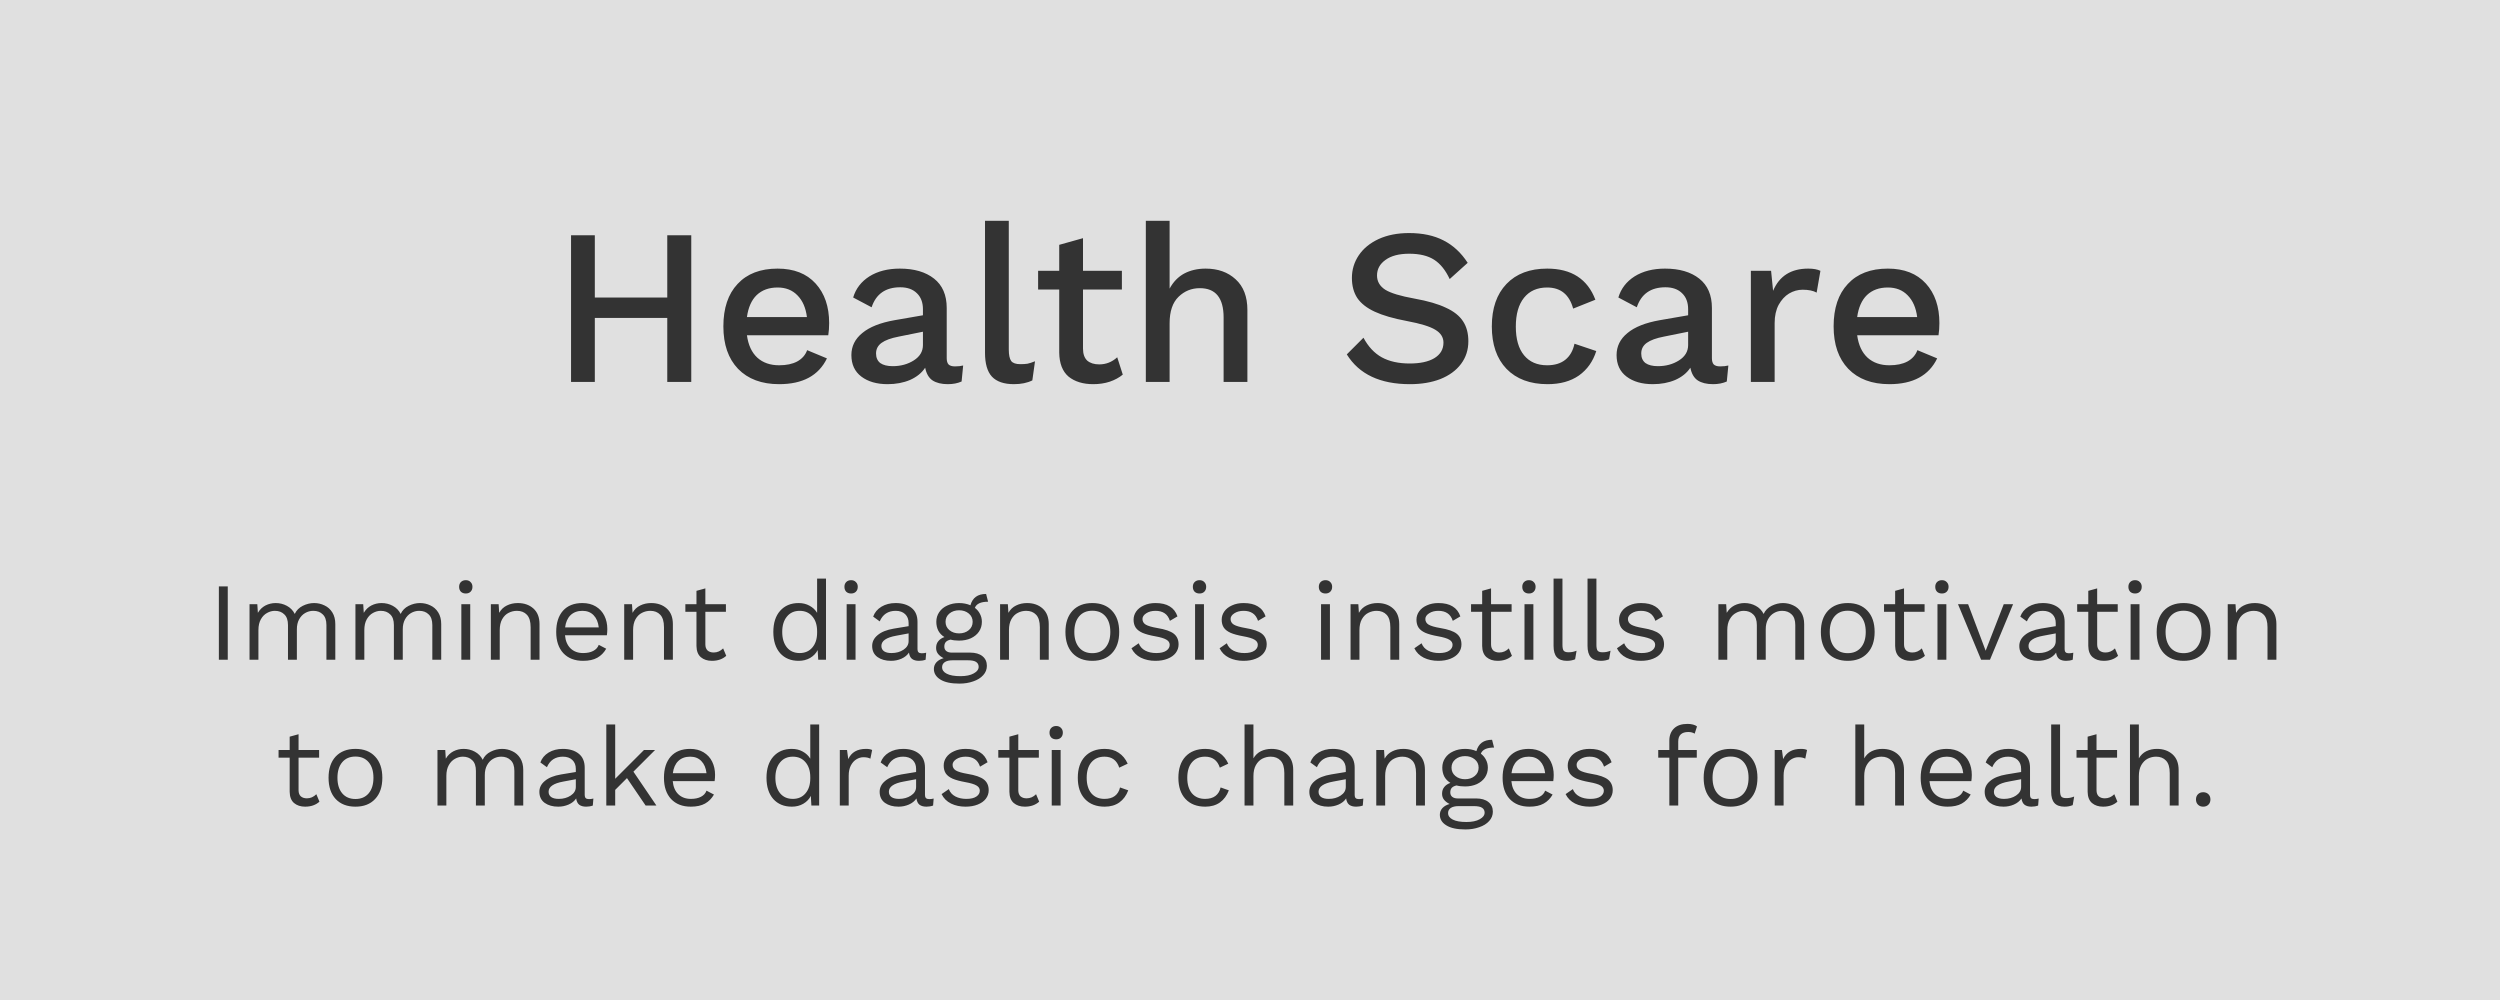 <svg width="360" height="144" viewBox="0 0 360 144" fill="none" xmlns="http://www.w3.org/2000/svg">
<path d="M0 0H360V72V144H0V72V0Z" fill="#E0E0E0"/>
<path d="M32.797 95H31.517V84.44H32.797V95ZM45.229 86.84C45.763 86.84 46.259 86.952 46.717 87.176C47.187 87.389 47.565 87.725 47.853 88.184C48.141 88.643 48.285 89.208 48.285 89.88V95H47.005V90.008C47.005 89.315 46.829 88.803 46.477 88.472C46.136 88.131 45.683 87.96 45.117 87.96C44.691 87.96 44.296 88.067 43.933 88.28C43.581 88.483 43.293 88.787 43.069 89.192C42.856 89.587 42.749 90.061 42.749 90.616V95H41.469V90.008C41.469 89.315 41.293 88.803 40.941 88.472C40.6 88.131 40.147 87.96 39.581 87.96C39.197 87.96 38.824 88.061 38.461 88.264C38.099 88.456 37.8 88.76 37.565 89.176C37.331 89.592 37.213 90.109 37.213 90.728V95H35.933V87H37.053L37.133 88.248C37.411 87.779 37.773 87.427 38.221 87.192C38.68 86.957 39.171 86.84 39.693 86.84C40.28 86.84 40.819 86.973 41.309 87.24C41.811 87.507 42.189 87.896 42.445 88.408C42.68 87.896 43.064 87.507 43.597 87.24C44.131 86.973 44.675 86.84 45.229 86.84ZM60.479 86.84C61.013 86.84 61.509 86.952 61.967 87.176C62.437 87.389 62.815 87.725 63.103 88.184C63.391 88.643 63.535 89.208 63.535 89.88V95H62.255V90.008C62.255 89.315 62.079 88.803 61.727 88.472C61.386 88.131 60.933 87.96 60.367 87.96C59.941 87.96 59.546 88.067 59.183 88.28C58.831 88.483 58.543 88.787 58.319 89.192C58.106 89.587 57.999 90.061 57.999 90.616V95H56.719V90.008C56.719 89.315 56.543 88.803 56.191 88.472C55.85 88.131 55.397 87.96 54.831 87.96C54.447 87.96 54.074 88.061 53.711 88.264C53.349 88.456 53.05 88.76 52.815 89.176C52.581 89.592 52.463 90.109 52.463 90.728V95H51.183V87H52.303L52.383 88.248C52.661 87.779 53.023 87.427 53.471 87.192C53.93 86.957 54.421 86.84 54.943 86.84C55.53 86.84 56.069 86.973 56.559 87.24C57.061 87.507 57.439 87.896 57.695 88.408C57.93 87.896 58.314 87.507 58.847 87.24C59.381 86.973 59.925 86.84 60.479 86.84ZM67.073 85.464C66.785 85.464 66.551 85.379 66.369 85.208C66.199 85.027 66.113 84.792 66.113 84.504C66.113 84.216 66.199 83.987 66.369 83.816C66.551 83.635 66.785 83.544 67.073 83.544C67.361 83.544 67.591 83.635 67.761 83.816C67.943 83.987 68.033 84.216 68.033 84.504C68.033 84.792 67.943 85.027 67.761 85.208C67.591 85.379 67.361 85.464 67.073 85.464ZM67.713 95H66.433V87H67.713V95ZM74.571 86.84C75.478 86.84 76.225 87.101 76.811 87.624C77.398 88.147 77.691 88.899 77.691 89.88V95H76.411V90.328C76.411 89.496 76.23 88.893 75.867 88.52C75.515 88.147 75.041 87.96 74.443 87.96C74.017 87.96 73.617 88.056 73.243 88.248C72.87 88.429 72.561 88.733 72.315 89.16C72.081 89.576 71.963 90.104 71.963 90.744V95H70.683V87H71.803L71.883 88.248C72.15 87.768 72.518 87.416 72.987 87.192C73.457 86.957 73.985 86.84 74.571 86.84ZM87.454 90.584C87.454 90.883 87.432 91.181 87.39 91.48H81.358C81.432 92.291 81.699 92.92 82.158 93.368C82.627 93.816 83.23 94.04 83.966 94.04C84.552 94.04 85.038 93.939 85.422 93.736C85.816 93.533 86.083 93.24 86.222 92.856L87.294 93.416C86.974 93.981 86.547 94.413 86.014 94.712C85.48 95.011 84.798 95.16 83.966 95.16C82.76 95.16 81.811 94.792 81.118 94.056C80.435 93.32 80.094 92.301 80.094 91C80.094 89.699 80.419 88.68 81.07 87.944C81.731 87.208 82.664 86.84 83.87 86.84C84.616 86.84 85.262 87.005 85.806 87.336C86.35 87.667 86.76 88.115 87.038 88.68C87.315 89.245 87.454 89.88 87.454 90.584ZM83.87 87.96C83.166 87.96 82.595 88.168 82.158 88.584C81.731 89 81.47 89.587 81.374 90.344H86.222C86.136 89.597 85.891 89.016 85.486 88.6C85.08 88.173 84.542 87.96 83.87 87.96ZM93.774 86.84C94.681 86.84 95.428 87.101 96.014 87.624C96.601 88.147 96.894 88.899 96.894 89.88V95H95.614V90.328C95.614 89.496 95.433 88.893 95.07 88.52C94.718 88.147 94.244 87.96 93.646 87.96C93.22 87.96 92.82 88.056 92.446 88.248C92.073 88.429 91.764 88.733 91.518 89.16C91.284 89.576 91.166 90.104 91.166 90.744V95H89.886V87H91.006L91.086 88.248C91.353 87.768 91.721 87.416 92.19 87.192C92.66 86.957 93.188 86.84 93.774 86.84ZM104.579 94.44C104.046 94.92 103.358 95.16 102.515 95.16C101.865 95.16 101.331 94.984 100.915 94.632C100.51 94.28 100.302 93.741 100.291 93.016V88.104H98.691V87H100.291V85.08L101.571 84.728V87H104.531V88.104H101.571V92.792C101.571 93.176 101.678 93.469 101.891 93.672C102.115 93.864 102.409 93.96 102.771 93.96C103.283 93.96 103.737 93.763 104.131 93.368L104.579 94.44ZM118.944 83.32V95H117.824L117.744 93.608C117.509 94.077 117.146 94.456 116.656 94.744C116.176 95.021 115.626 95.16 115.008 95.16C113.888 95.16 112.997 94.792 112.336 94.056C111.685 93.309 111.36 92.291 111.36 91C111.36 89.709 111.685 88.696 112.336 87.96C112.997 87.213 113.888 86.84 115.008 86.84C115.594 86.84 116.117 86.968 116.576 87.224C117.045 87.48 117.408 87.821 117.664 88.248V83.32H118.944ZM115.152 94.04C115.92 94.04 116.528 93.773 116.976 93.24C117.434 92.707 117.664 91.992 117.664 91.096V90.904C117.664 90.008 117.434 89.293 116.976 88.76C116.528 88.227 115.92 87.96 115.152 87.96C114.373 87.96 113.76 88.237 113.312 88.792C112.864 89.336 112.64 90.072 112.64 91C112.64 91.928 112.864 92.669 113.312 93.224C113.76 93.768 114.373 94.04 115.152 94.04ZM122.558 85.464C122.27 85.464 122.035 85.379 121.854 85.208C121.683 85.027 121.598 84.792 121.598 84.504C121.598 84.216 121.683 83.987 121.854 83.816C122.035 83.635 122.27 83.544 122.558 83.544C122.846 83.544 123.075 83.635 123.246 83.816C123.427 83.987 123.518 84.216 123.518 84.504C123.518 84.792 123.427 85.027 123.246 85.208C123.075 85.379 122.846 85.464 122.558 85.464ZM123.198 95H121.918V87H123.198V95ZM132.728 94.072C132.941 94.072 133.154 94.045 133.368 93.992L133.288 95C132.989 95.107 132.669 95.16 132.328 95.16C131.912 95.16 131.581 95.069 131.336 94.888C131.101 94.707 130.952 94.403 130.888 93.976C130.642 94.349 130.28 94.643 129.8 94.856C129.33 95.059 128.834 95.16 128.312 95.16C127.522 95.16 126.872 94.979 126.36 94.616C125.848 94.243 125.592 93.709 125.592 93.016C125.592 92.408 125.858 91.885 126.392 91.448C126.925 91 127.698 90.691 128.712 90.52L130.84 90.168V89.72C130.84 89.187 130.674 88.76 130.344 88.44C130.013 88.12 129.554 87.96 128.968 87.96C128.434 87.96 127.97 88.088 127.576 88.344C127.192 88.6 126.893 88.979 126.68 89.48L125.736 88.792C125.949 88.195 126.344 87.72 126.92 87.368C127.506 87.016 128.189 86.84 128.968 86.84C129.917 86.84 130.68 87.069 131.256 87.528C131.832 87.987 132.12 88.664 132.12 89.56V93.496C132.12 93.688 132.168 93.832 132.264 93.928C132.36 94.024 132.514 94.072 132.728 94.072ZM128.376 94.04C129.048 94.04 129.624 93.88 130.104 93.56C130.594 93.24 130.84 92.824 130.84 92.312V91.208L129.048 91.544C128.333 91.672 127.8 91.859 127.448 92.104C127.096 92.339 126.92 92.643 126.92 93.016C126.92 93.347 127.048 93.603 127.304 93.784C127.56 93.955 127.917 94.04 128.376 94.04ZM139.694 93.976C140.452 93.976 141.044 94.147 141.47 94.488C141.897 94.829 142.11 95.293 142.11 95.88C142.11 96.392 141.934 96.84 141.582 97.224C141.23 97.619 140.75 97.917 140.142 98.12C139.545 98.333 138.884 98.44 138.158 98.44C136.942 98.44 136.025 98.243 135.406 97.848C134.788 97.464 134.478 96.957 134.478 96.328C134.478 95.965 134.601 95.645 134.846 95.368C135.102 95.091 135.449 94.893 135.886 94.776C135.556 94.616 135.289 94.413 135.086 94.168C134.894 93.923 134.798 93.635 134.798 93.304C134.798 92.909 134.905 92.584 135.118 92.328C135.332 92.061 135.625 91.864 135.998 91.736C135.614 91.501 135.321 91.197 135.118 90.824C134.926 90.44 134.83 90.013 134.83 89.544C134.83 89.021 134.969 88.557 135.246 88.152C135.524 87.736 135.913 87.416 136.414 87.192C136.916 86.957 137.481 86.84 138.11 86.84C138.708 86.84 139.252 86.947 139.742 87.16C140.041 86.072 140.793 85.528 141.998 85.528L142.286 86.648C141.241 86.648 140.606 86.941 140.382 87.528C140.702 87.773 140.948 88.067 141.118 88.408C141.3 88.749 141.39 89.128 141.39 89.544C141.39 90.067 141.252 90.536 140.974 90.952C140.697 91.357 140.308 91.677 139.806 91.912C139.305 92.136 138.74 92.248 138.11 92.248C137.641 92.248 137.23 92.2 136.878 92.104C136.558 92.179 136.329 92.296 136.19 92.456C136.052 92.616 135.982 92.835 135.982 93.112C135.982 93.389 136.078 93.603 136.27 93.752C136.462 93.901 136.718 93.976 137.038 93.976H139.694ZM138.11 87.88C137.556 87.88 137.092 88.035 136.718 88.344C136.345 88.653 136.158 89.053 136.158 89.544C136.158 90.035 136.345 90.435 136.718 90.744C137.092 91.053 137.556 91.208 138.11 91.208C138.665 91.208 139.129 91.053 139.502 90.744C139.876 90.435 140.062 90.035 140.062 89.544C140.062 89.053 139.876 88.653 139.502 88.344C139.129 88.035 138.665 87.88 138.11 87.88ZM138.302 97.368C139.113 97.368 139.753 97.235 140.222 96.968C140.692 96.712 140.926 96.397 140.926 96.024C140.926 95.715 140.804 95.48 140.558 95.32C140.324 95.16 139.918 95.08 139.342 95.08H137.198C136.708 95.08 136.329 95.165 136.062 95.336C135.796 95.517 135.662 95.763 135.662 96.072C135.662 96.477 135.886 96.792 136.334 97.016C136.782 97.251 137.438 97.368 138.302 97.368ZM147.899 86.84C148.806 86.84 149.553 87.101 150.139 87.624C150.726 88.147 151.019 88.899 151.019 89.88V95H149.739V90.328C149.739 89.496 149.558 88.893 149.195 88.52C148.843 88.147 148.369 87.96 147.771 87.96C147.345 87.96 146.945 88.056 146.571 88.248C146.198 88.429 145.889 88.733 145.643 89.16C145.409 89.576 145.291 90.104 145.291 90.744V95H144.011V87H145.131L145.211 88.248C145.478 87.768 145.846 87.416 146.315 87.192C146.785 86.957 147.313 86.84 147.899 86.84ZM157.294 86.84C158.499 86.84 159.443 87.208 160.126 87.944C160.819 88.68 161.166 89.699 161.166 91C161.166 92.301 160.819 93.32 160.126 94.056C159.443 94.792 158.499 95.16 157.294 95.16C156.088 95.16 155.139 94.792 154.446 94.056C153.763 93.32 153.422 92.301 153.422 91C153.422 89.699 153.763 88.68 154.446 87.944C155.139 87.208 156.088 86.84 157.294 86.84ZM157.294 87.944C156.483 87.944 155.848 88.216 155.39 88.76C154.931 89.304 154.702 90.051 154.702 91C154.702 91.949 154.931 92.696 155.39 93.24C155.848 93.784 156.483 94.056 157.294 94.056C158.104 94.056 158.739 93.784 159.198 93.24C159.656 92.696 159.886 91.949 159.886 91C159.886 90.051 159.656 89.304 159.198 88.76C158.739 88.216 158.104 87.944 157.294 87.944ZM166.372 95.16C165.604 95.16 164.911 95.011 164.292 94.712C163.673 94.403 163.22 93.949 162.932 93.352L163.972 92.632C164.153 93.101 164.468 93.453 164.916 93.688C165.364 93.923 165.892 94.04 166.5 94.04C167.129 94.04 167.609 93.928 167.94 93.704C168.271 93.48 168.436 93.197 168.436 92.856C168.436 92.547 168.281 92.301 167.972 92.12C167.663 91.928 167.119 91.763 166.34 91.624C165.572 91.485 164.964 91.32 164.516 91.128C164.068 90.925 163.743 90.675 163.54 90.376C163.337 90.067 163.236 89.688 163.236 89.24C163.236 88.803 163.364 88.403 163.62 88.04C163.876 87.677 164.244 87.389 164.724 87.176C165.204 86.952 165.759 86.84 166.388 86.84C167.241 86.84 167.924 87 168.436 87.32C168.959 87.629 169.332 88.109 169.556 88.76L168.468 89.4C168.297 88.888 168.036 88.52 167.684 88.296C167.343 88.072 166.911 87.96 166.388 87.96C165.865 87.96 165.423 88.077 165.06 88.312C164.697 88.547 164.516 88.819 164.516 89.128C164.516 89.48 164.671 89.752 164.98 89.944C165.3 90.136 165.865 90.301 166.676 90.44C167.785 90.621 168.569 90.893 169.028 91.256C169.487 91.619 169.716 92.131 169.716 92.792C169.716 93.251 169.577 93.661 169.3 94.024C169.033 94.376 168.644 94.653 168.132 94.856C167.631 95.059 167.044 95.16 166.372 95.16ZM172.73 85.464C172.442 85.464 172.207 85.379 172.026 85.208C171.855 85.027 171.77 84.792 171.77 84.504C171.77 84.216 171.855 83.987 172.026 83.816C172.207 83.635 172.442 83.544 172.73 83.544C173.018 83.544 173.247 83.635 173.418 83.816C173.599 83.987 173.69 84.216 173.69 84.504C173.69 84.792 173.599 85.027 173.418 85.208C173.247 85.379 173.018 85.464 172.73 85.464ZM173.37 95H172.09V87H173.37V95ZM179.06 95.16C178.292 95.16 177.598 95.011 176.98 94.712C176.361 94.403 175.908 93.949 175.62 93.352L176.66 92.632C176.841 93.101 177.156 93.453 177.604 93.688C178.052 93.923 178.58 94.04 179.188 94.04C179.817 94.04 180.297 93.928 180.628 93.704C180.958 93.48 181.124 93.197 181.124 92.856C181.124 92.547 180.969 92.301 180.66 92.12C180.35 91.928 179.806 91.763 179.028 91.624C178.26 91.485 177.652 91.32 177.204 91.128C176.756 90.925 176.43 90.675 176.228 90.376C176.025 90.067 175.924 89.688 175.924 89.24C175.924 88.803 176.052 88.403 176.308 88.04C176.564 87.677 176.932 87.389 177.412 87.176C177.892 86.952 178.446 86.84 179.076 86.84C179.929 86.84 180.612 87 181.124 87.32C181.646 87.629 182.02 88.109 182.244 88.76L181.156 89.4C180.985 88.888 180.724 88.52 180.372 88.296C180.03 88.072 179.598 87.96 179.076 87.96C178.553 87.96 178.11 88.077 177.748 88.312C177.385 88.547 177.204 88.819 177.204 89.128C177.204 89.48 177.358 89.752 177.668 89.944C177.988 90.136 178.553 90.301 179.364 90.44C180.473 90.621 181.257 90.893 181.716 91.256C182.174 91.619 182.404 92.131 182.404 92.792C182.404 93.251 182.265 93.661 181.988 94.024C181.721 94.376 181.332 94.653 180.82 94.856C180.318 95.059 179.732 95.16 179.06 95.16ZM190.87 85.464C190.582 85.464 190.348 85.379 190.166 85.208C189.996 85.027 189.91 84.792 189.91 84.504C189.91 84.216 189.996 83.987 190.166 83.816C190.348 83.635 190.582 83.544 190.87 83.544C191.158 83.544 191.388 83.635 191.558 83.816C191.74 83.987 191.83 84.216 191.83 84.504C191.83 84.792 191.74 85.027 191.558 85.208C191.388 85.379 191.158 85.464 190.87 85.464ZM191.51 95H190.23V87H191.51V95ZM198.368 86.84C199.275 86.84 200.022 87.101 200.608 87.624C201.195 88.147 201.488 88.899 201.488 89.88V95H200.208V90.328C200.208 89.496 200.027 88.893 199.664 88.52C199.312 88.147 198.838 87.96 198.24 87.96C197.814 87.96 197.414 88.056 197.04 88.248C196.667 88.429 196.358 88.733 196.112 89.16C195.878 89.576 195.76 90.104 195.76 90.744V95H194.48V87H195.6L195.68 88.248C195.947 87.768 196.315 87.416 196.784 87.192C197.254 86.957 197.782 86.84 198.368 86.84ZM207.106 95.16C206.338 95.16 205.645 95.011 205.026 94.712C204.408 94.403 203.954 93.949 203.666 93.352L204.706 92.632C204.888 93.101 205.202 93.453 205.65 93.688C206.098 93.923 206.626 94.04 207.234 94.04C207.864 94.04 208.344 93.928 208.674 93.704C209.005 93.48 209.17 93.197 209.17 92.856C209.17 92.547 209.016 92.301 208.706 92.12C208.397 91.928 207.853 91.763 207.074 91.624C206.306 91.485 205.698 91.32 205.25 91.128C204.802 90.925 204.477 90.675 204.274 90.376C204.072 90.067 203.97 89.688 203.97 89.24C203.97 88.803 204.098 88.403 204.354 88.04C204.61 87.677 204.978 87.389 205.458 87.176C205.938 86.952 206.493 86.84 207.122 86.84C207.976 86.84 208.658 87 209.17 87.32C209.693 87.629 210.066 88.109 210.29 88.76L209.202 89.4C209.032 88.888 208.77 88.52 208.418 88.296C208.077 88.072 207.645 87.96 207.122 87.96C206.6 87.96 206.157 88.077 205.794 88.312C205.432 88.547 205.25 88.819 205.25 89.128C205.25 89.48 205.405 89.752 205.714 89.944C206.034 90.136 206.6 90.301 207.41 90.44C208.52 90.621 209.304 90.893 209.762 91.256C210.221 91.619 210.45 92.131 210.45 92.792C210.45 93.251 210.312 93.661 210.034 94.024C209.768 94.376 209.378 94.653 208.866 94.856C208.365 95.059 207.778 95.16 207.106 95.16ZM217.72 94.44C217.187 94.92 216.499 95.16 215.656 95.16C215.005 95.16 214.472 94.984 214.056 94.632C213.651 94.28 213.443 93.741 213.432 93.016V88.104H211.832V87H213.432V85.08L214.712 84.728V87H217.672V88.104H214.712V92.792C214.712 93.176 214.819 93.469 215.032 93.672C215.256 93.864 215.549 93.96 215.912 93.96C216.424 93.96 216.877 93.763 217.272 93.368L217.72 94.44ZM220.167 85.464C219.879 85.464 219.644 85.379 219.463 85.208C219.292 85.027 219.207 84.792 219.207 84.504C219.207 84.216 219.292 83.987 219.463 83.816C219.644 83.635 219.879 83.544 220.167 83.544C220.455 83.544 220.684 83.635 220.855 83.816C221.036 83.987 221.127 84.216 221.127 84.504C221.127 84.792 221.036 85.027 220.855 85.208C220.684 85.379 220.455 85.464 220.167 85.464ZM220.807 95H219.527V87H220.807V95ZM224.993 92.856C224.993 93.261 225.052 93.544 225.169 93.704C225.297 93.853 225.526 93.928 225.857 93.928C226.081 93.928 226.273 93.912 226.433 93.88C226.604 93.848 226.801 93.789 227.025 93.704L226.817 94.936C226.465 95.085 226.07 95.16 225.633 95.16C224.982 95.16 224.497 94.984 224.177 94.632C223.868 94.28 223.713 93.741 223.713 93.016V83.32H224.993V92.856ZM229.884 92.856C229.884 93.261 229.942 93.544 230.06 93.704C230.188 93.853 230.417 93.928 230.748 93.928C230.972 93.928 231.164 93.912 231.324 93.88C231.494 93.848 231.692 93.789 231.916 93.704L231.708 94.936C231.356 95.085 230.961 95.16 230.524 95.16C229.873 95.16 229.388 94.984 229.068 94.632C228.758 94.28 228.604 93.741 228.604 93.016V83.32H229.884V92.856ZM236.278 95.16C235.51 95.16 234.817 95.011 234.198 94.712C233.58 94.403 233.126 93.949 232.838 93.352L233.878 92.632C234.06 93.101 234.374 93.453 234.822 93.688C235.27 93.923 235.798 94.04 236.406 94.04C237.036 94.04 237.516 93.928 237.846 93.704C238.177 93.48 238.342 93.197 238.342 92.856C238.342 92.547 238.188 92.301 237.878 92.12C237.569 91.928 237.025 91.763 236.246 91.624C235.478 91.485 234.87 91.32 234.422 91.128C233.974 90.925 233.649 90.675 233.446 90.376C233.244 90.067 233.142 89.688 233.142 89.24C233.142 88.803 233.27 88.403 233.526 88.04C233.782 87.677 234.15 87.389 234.63 87.176C235.11 86.952 235.665 86.84 236.294 86.84C237.148 86.84 237.83 87 238.342 87.32C238.865 87.629 239.238 88.109 239.462 88.76L238.374 89.4C238.204 88.888 237.942 88.52 237.59 88.296C237.249 88.072 236.817 87.96 236.294 87.96C235.772 87.96 235.329 88.077 234.966 88.312C234.604 88.547 234.422 88.819 234.422 89.128C234.422 89.48 234.577 89.752 234.886 89.944C235.206 90.136 235.772 90.301 236.582 90.44C237.692 90.621 238.476 90.893 238.934 91.256C239.393 91.619 239.622 92.131 239.622 92.792C239.622 93.251 239.484 93.661 239.206 94.024C238.94 94.376 238.55 94.653 238.038 94.856C237.537 95.059 236.95 95.16 236.278 95.16ZM256.745 86.84C257.278 86.84 257.774 86.952 258.233 87.176C258.702 87.389 259.081 87.725 259.369 88.184C259.657 88.643 259.801 89.208 259.801 89.88V95H258.521V90.008C258.521 89.315 258.345 88.803 257.993 88.472C257.652 88.131 257.198 87.96 256.633 87.96C256.206 87.96 255.812 88.067 255.449 88.28C255.097 88.483 254.809 88.787 254.585 89.192C254.372 89.587 254.265 90.061 254.265 90.616V95H252.985V90.008C252.985 89.315 252.809 88.803 252.457 88.472C252.116 88.131 251.662 87.96 251.097 87.96C250.713 87.96 250.34 88.061 249.977 88.264C249.614 88.456 249.316 88.76 249.081 89.176C248.846 89.592 248.729 90.109 248.729 90.728V95H247.449V87H248.569L248.649 88.248C248.926 87.779 249.289 87.427 249.737 87.192C250.196 86.957 250.686 86.84 251.209 86.84C251.796 86.84 252.334 86.973 252.825 87.24C253.326 87.507 253.705 87.896 253.961 88.408C254.196 87.896 254.58 87.507 255.113 87.24C255.646 86.973 256.19 86.84 256.745 86.84ZM266.075 86.84C267.28 86.84 268.224 87.208 268.907 87.944C269.6 88.68 269.947 89.699 269.947 91C269.947 92.301 269.6 93.32 268.907 94.056C268.224 94.792 267.28 95.16 266.075 95.16C264.87 95.16 263.92 94.792 263.227 94.056C262.544 93.32 262.203 92.301 262.203 91C262.203 89.699 262.544 88.68 263.227 87.944C263.92 87.208 264.87 86.84 266.075 86.84ZM266.075 87.944C265.264 87.944 264.63 88.216 264.171 88.76C263.712 89.304 263.483 90.051 263.483 91C263.483 91.949 263.712 92.696 264.171 93.24C264.63 93.784 265.264 94.056 266.075 94.056C266.886 94.056 267.52 93.784 267.979 93.24C268.438 92.696 268.667 91.949 268.667 91C268.667 90.051 268.438 89.304 267.979 88.76C267.52 88.216 266.886 87.944 266.075 87.944ZM277.189 94.44C276.655 94.92 275.967 95.16 275.125 95.16C274.474 95.16 273.941 94.984 273.525 94.632C273.119 94.28 272.911 93.741 272.901 93.016V88.104H271.301V87H272.901V85.08L274.181 84.728V87H277.141V88.104H274.181V92.792C274.181 93.176 274.287 93.469 274.501 93.672C274.725 93.864 275.018 93.96 275.381 93.96C275.893 93.96 276.346 93.763 276.741 93.368L277.189 94.44ZM279.636 85.464C279.348 85.464 279.113 85.379 278.932 85.208C278.761 85.027 278.676 84.792 278.676 84.504C278.676 84.216 278.761 83.987 278.932 83.816C279.113 83.635 279.348 83.544 279.636 83.544C279.924 83.544 280.153 83.635 280.324 83.816C280.505 83.987 280.596 84.216 280.596 84.504C280.596 84.792 280.505 85.027 280.324 85.208C280.153 85.379 279.924 85.464 279.636 85.464ZM280.276 95H278.996V87H280.276V95ZM289.886 87L286.558 95H285.278L281.95 87H283.406L285.934 93.704L288.542 87H289.886ZM297.915 94.072C298.129 94.072 298.342 94.045 298.555 93.992L298.475 95C298.177 95.107 297.857 95.16 297.515 95.16C297.099 95.16 296.769 95.069 296.523 94.888C296.289 94.707 296.139 94.403 296.075 93.976C295.83 94.349 295.467 94.643 294.987 94.856C294.518 95.059 294.022 95.16 293.499 95.16C292.71 95.16 292.059 94.979 291.547 94.616C291.035 94.243 290.779 93.709 290.779 93.016C290.779 92.408 291.046 91.885 291.579 91.448C292.113 91 292.886 90.691 293.899 90.52L296.027 90.168V89.72C296.027 89.187 295.862 88.76 295.531 88.44C295.201 88.12 294.742 87.96 294.155 87.96C293.622 87.96 293.158 88.088 292.763 88.344C292.379 88.6 292.081 88.979 291.867 89.48L290.923 88.792C291.137 88.195 291.531 87.72 292.107 87.368C292.694 87.016 293.377 86.84 294.155 86.84C295.105 86.84 295.867 87.069 296.443 87.528C297.019 87.987 297.307 88.664 297.307 89.56V93.496C297.307 93.688 297.355 93.832 297.451 93.928C297.547 94.024 297.702 94.072 297.915 94.072ZM293.563 94.04C294.235 94.04 294.811 93.88 295.291 93.56C295.782 93.24 296.027 92.824 296.027 92.312V91.208L294.235 91.544C293.521 91.672 292.987 91.859 292.635 92.104C292.283 92.339 292.107 92.643 292.107 93.016C292.107 93.347 292.235 93.603 292.491 93.784C292.747 93.955 293.105 94.04 293.563 94.04ZM305.001 94.44C304.468 94.92 303.78 95.16 302.937 95.16C302.287 95.16 301.753 94.984 301.337 94.632C300.932 94.28 300.724 93.741 300.713 93.016V88.104H299.113V87H300.713V85.08L301.993 84.728V87H304.953V88.104H301.993V92.792C301.993 93.176 302.1 93.469 302.313 93.672C302.537 93.864 302.831 93.96 303.193 93.96C303.705 93.96 304.159 93.763 304.553 93.368L305.001 94.44ZM307.448 85.464C307.16 85.464 306.926 85.379 306.744 85.208C306.574 85.027 306.488 84.792 306.488 84.504C306.488 84.216 306.574 83.987 306.744 83.816C306.926 83.635 307.16 83.544 307.448 83.544C307.736 83.544 307.966 83.635 308.136 83.816C308.318 83.987 308.408 84.216 308.408 84.504C308.408 84.792 308.318 85.027 308.136 85.208C307.966 85.379 307.736 85.464 307.448 85.464ZM308.088 95H306.808V87H308.088V95ZM314.434 86.84C315.64 86.84 316.584 87.208 317.266 87.944C317.96 88.68 318.306 89.699 318.306 91C318.306 92.301 317.96 93.32 317.266 94.056C316.584 94.792 315.64 95.16 314.434 95.16C313.229 95.16 312.28 94.792 311.586 94.056C310.904 93.32 310.562 92.301 310.562 91C310.562 89.699 310.904 88.68 311.586 87.944C312.28 87.208 313.229 86.84 314.434 86.84ZM314.434 87.944C313.624 87.944 312.989 88.216 312.53 88.76C312.072 89.304 311.842 90.051 311.842 91C311.842 91.949 312.072 92.696 312.53 93.24C312.989 93.784 313.624 94.056 314.434 94.056C315.245 94.056 315.88 93.784 316.338 93.24C316.797 92.696 317.026 91.949 317.026 91C317.026 90.051 316.797 89.304 316.338 88.76C315.88 88.216 315.245 87.944 314.434 87.944ZM324.681 86.84C325.587 86.84 326.334 87.101 326.921 87.624C327.507 88.147 327.801 88.899 327.801 89.88V95H326.521V90.328C326.521 89.496 326.339 88.893 325.977 88.52C325.625 88.147 325.15 87.96 324.553 87.96C324.126 87.96 323.726 88.056 323.353 88.248C322.979 88.429 322.67 88.733 322.425 89.16C322.19 89.576 322.073 90.104 322.073 90.744V95H320.793V87H321.913L321.993 88.248C322.259 87.768 322.627 87.416 323.097 87.192C323.566 86.957 324.094 86.84 324.681 86.84ZM46.001 115.44C45.468 115.92 44.78 116.16 43.937 116.16C43.286 116.16 42.753 115.984 42.337 115.632C41.932 115.28 41.724 114.741 41.713 114.016V109.104H40.113V108H41.713V106.08L42.993 105.728V108H45.953V109.104H42.993V113.792C42.993 114.176 43.1 114.469 43.313 114.672C43.537 114.864 43.831 114.96 44.193 114.96C44.705 114.96 45.158 114.763 45.553 114.368L46.001 115.44ZM51.184 107.84C52.39 107.84 53.334 108.208 54.016 108.944C54.71 109.68 55.056 110.699 55.056 112C55.056 113.301 54.71 114.32 54.016 115.056C53.334 115.792 52.39 116.16 51.184 116.16C49.979 116.16 49.03 115.792 48.336 115.056C47.654 114.32 47.312 113.301 47.312 112C47.312 110.699 47.654 109.68 48.336 108.944C49.03 108.208 49.979 107.84 51.184 107.84ZM51.184 108.944C50.374 108.944 49.739 109.216 49.28 109.76C48.822 110.304 48.592 111.051 48.592 112C48.592 112.949 48.822 113.696 49.28 114.24C49.739 114.784 50.374 115.056 51.184 115.056C51.995 115.056 52.63 114.784 53.088 114.24C53.547 113.696 53.776 112.949 53.776 112C53.776 111.051 53.547 110.304 53.088 109.76C52.63 109.216 51.995 108.944 51.184 108.944ZM72.292 107.84C72.825 107.84 73.321 107.952 73.78 108.176C74.249 108.389 74.628 108.725 74.916 109.184C75.204 109.643 75.348 110.208 75.348 110.88V116H74.068V111.008C74.068 110.315 73.892 109.803 73.54 109.472C73.198 109.131 72.745 108.96 72.18 108.96C71.753 108.96 71.359 109.067 70.996 109.28C70.644 109.483 70.356 109.787 70.132 110.192C69.918 110.587 69.812 111.061 69.812 111.616V116H68.532V111.008C68.532 110.315 68.356 109.803 68.004 109.472C67.662 109.131 67.209 108.96 66.644 108.96C66.26 108.96 65.886 109.061 65.524 109.264C65.161 109.456 64.862 109.76 64.628 110.176C64.393 110.592 64.276 111.109 64.276 111.728V116H62.996V108H64.116L64.196 109.248C64.473 108.779 64.836 108.427 65.284 108.192C65.743 107.957 66.233 107.84 66.756 107.84C67.343 107.84 67.881 107.973 68.372 108.24C68.873 108.507 69.252 108.896 69.508 109.408C69.743 108.896 70.126 108.507 70.66 108.24C71.193 107.973 71.737 107.84 72.292 107.84ZM84.806 115.072C85.019 115.072 85.233 115.045 85.446 114.992L85.366 116C85.067 116.107 84.747 116.16 84.406 116.16C83.99 116.16 83.659 116.069 83.414 115.888C83.179 115.707 83.03 115.403 82.966 114.976C82.721 115.349 82.358 115.643 81.878 115.856C81.409 116.059 80.912 116.16 80.39 116.16C79.6 116.16 78.95 115.979 78.438 115.616C77.926 115.243 77.67 114.709 77.67 114.016C77.67 113.408 77.936 112.885 78.47 112.448C79.003 112 79.776 111.691 80.79 111.52L82.918 111.168V110.72C82.918 110.187 82.752 109.76 82.422 109.44C82.091 109.12 81.632 108.96 81.046 108.96C80.513 108.96 80.049 109.088 79.654 109.344C79.27 109.6 78.971 109.979 78.758 110.48L77.814 109.792C78.027 109.195 78.422 108.72 78.998 108.368C79.585 108.016 80.267 107.84 81.046 107.84C81.995 107.84 82.758 108.069 83.334 108.528C83.91 108.987 84.198 109.664 84.198 110.56V114.496C84.198 114.688 84.246 114.832 84.342 114.928C84.438 115.024 84.593 115.072 84.806 115.072ZM80.454 115.04C81.126 115.04 81.702 114.88 82.182 114.56C82.672 114.24 82.918 113.824 82.918 113.312V112.208L81.126 112.544C80.411 112.672 79.878 112.859 79.526 113.104C79.174 113.339 78.998 113.643 78.998 114.016C78.998 114.347 79.126 114.603 79.382 114.784C79.638 114.955 79.995 115.04 80.454 115.04ZM90.284 112.048L88.588 113.744V116H87.308V104.32H88.588V112.144L92.732 108H94.332L91.212 111.12L94.524 116H92.972L90.284 112.048ZM102.969 111.584C102.969 111.883 102.948 112.181 102.905 112.48H96.873C96.948 113.291 97.215 113.92 97.673 114.368C98.142 114.816 98.745 115.04 99.481 115.04C100.068 115.04 100.553 114.939 100.937 114.736C101.332 114.533 101.599 114.24 101.737 113.856L102.809 114.416C102.489 114.981 102.063 115.413 101.529 115.712C100.996 116.011 100.313 116.16 99.481 116.16C98.276 116.16 97.326 115.792 96.633 115.056C95.951 114.32 95.609 113.301 95.609 112C95.609 110.699 95.934 109.68 96.585 108.944C97.246 108.208 98.18 107.84 99.385 107.84C100.132 107.84 100.777 108.005 101.321 108.336C101.865 108.667 102.276 109.115 102.553 109.68C102.831 110.245 102.969 110.88 102.969 111.584ZM99.385 108.96C98.681 108.96 98.111 109.168 97.673 109.584C97.246 110 96.985 110.587 96.889 111.344H101.737C101.652 110.597 101.407 110.016 101.001 109.6C100.596 109.173 100.057 108.96 99.385 108.96ZM117.959 104.32V116H116.839L116.759 114.608C116.525 115.077 116.162 115.456 115.671 115.744C115.191 116.021 114.642 116.16 114.023 116.16C112.903 116.16 112.013 115.792 111.351 115.056C110.701 114.309 110.375 113.291 110.375 112C110.375 110.709 110.701 109.696 111.351 108.96C112.013 108.213 112.903 107.84 114.023 107.84C114.61 107.84 115.133 107.968 115.591 108.224C116.061 108.48 116.423 108.821 116.679 109.248V104.32H117.959ZM114.167 115.04C114.935 115.04 115.543 114.773 115.991 114.24C116.45 113.707 116.679 112.992 116.679 112.096V111.904C116.679 111.008 116.45 110.293 115.991 109.76C115.543 109.227 114.935 108.96 114.167 108.96C113.389 108.96 112.775 109.237 112.327 109.792C111.879 110.336 111.655 111.072 111.655 112C111.655 112.928 111.879 113.669 112.327 114.224C112.775 114.768 113.389 115.04 114.167 115.04ZM124.709 107.84C125.093 107.84 125.387 107.893 125.589 108L125.333 109.248C125.077 109.109 124.741 109.04 124.325 109.04C123.984 109.04 123.648 109.141 123.317 109.344C122.997 109.536 122.731 109.835 122.517 110.24C122.315 110.635 122.213 111.115 122.213 111.68V116H120.933V108H121.973L122.149 109.312C122.597 108.331 123.451 107.84 124.709 107.84ZM133.806 115.072C134.019 115.072 134.232 115.045 134.446 114.992L134.366 116C134.067 116.107 133.747 116.16 133.406 116.16C132.99 116.16 132.659 116.069 132.414 115.888C132.179 115.707 132.03 115.403 131.966 114.976C131.72 115.349 131.358 115.643 130.878 115.856C130.408 116.059 129.912 116.16 129.39 116.16C128.6 116.16 127.95 115.979 127.438 115.616C126.926 115.243 126.67 114.709 126.67 114.016C126.67 113.408 126.936 112.885 127.47 112.448C128.003 112 128.776 111.691 129.79 111.52L131.918 111.168V110.72C131.918 110.187 131.752 109.76 131.422 109.44C131.091 109.12 130.632 108.96 130.046 108.96C129.512 108.96 129.048 109.088 128.654 109.344C128.27 109.6 127.971 109.979 127.758 110.48L126.814 109.792C127.027 109.195 127.422 108.72 127.998 108.368C128.584 108.016 129.267 107.84 130.046 107.84C130.995 107.84 131.758 108.069 132.334 108.528C132.91 108.987 133.198 109.664 133.198 110.56V114.496C133.198 114.688 133.246 114.832 133.342 114.928C133.438 115.024 133.592 115.072 133.806 115.072ZM129.454 115.04C130.126 115.04 130.702 114.88 131.182 114.56C131.672 114.24 131.918 113.824 131.918 113.312V112.208L130.126 112.544C129.411 112.672 128.878 112.859 128.526 113.104C128.174 113.339 127.998 113.643 127.998 114.016C127.998 114.347 128.126 114.603 128.382 114.784C128.638 114.955 128.995 115.04 129.454 115.04ZM139.028 116.16C138.26 116.16 137.567 116.011 136.948 115.712C136.33 115.403 135.876 114.949 135.588 114.352L136.628 113.632C136.81 114.101 137.124 114.453 137.572 114.688C138.02 114.923 138.548 115.04 139.156 115.04C139.786 115.04 140.266 114.928 140.596 114.704C140.927 114.48 141.092 114.197 141.092 113.856C141.092 113.547 140.938 113.301 140.628 113.12C140.319 112.928 139.775 112.763 138.996 112.624C138.228 112.485 137.62 112.32 137.172 112.128C136.724 111.925 136.399 111.675 136.196 111.376C135.994 111.067 135.892 110.688 135.892 110.24C135.892 109.803 136.02 109.403 136.276 109.04C136.532 108.677 136.9 108.389 137.38 108.176C137.86 107.952 138.415 107.84 139.044 107.84C139.898 107.84 140.58 108 141.092 108.32C141.615 108.629 141.988 109.109 142.212 109.76L141.124 110.4C140.954 109.888 140.692 109.52 140.34 109.296C139.999 109.072 139.567 108.96 139.044 108.96C138.522 108.96 138.079 109.077 137.716 109.312C137.354 109.547 137.172 109.819 137.172 110.128C137.172 110.48 137.327 110.752 137.636 110.944C137.956 111.136 138.522 111.301 139.332 111.44C140.442 111.621 141.226 111.893 141.684 112.256C142.143 112.619 142.372 113.131 142.372 113.792C142.372 114.251 142.234 114.661 141.956 115.024C141.69 115.376 141.3 115.653 140.788 115.856C140.287 116.059 139.7 116.16 139.028 116.16ZM149.642 115.44C149.108 115.92 148.42 116.16 147.578 116.16C146.927 116.16 146.394 115.984 145.978 115.632C145.572 115.28 145.364 114.741 145.354 114.016V109.104H143.754V108H145.354V106.08L146.634 105.728V108H149.594V109.104H146.634V113.792C146.634 114.176 146.74 114.469 146.954 114.672C147.178 114.864 147.471 114.96 147.834 114.96C148.346 114.96 148.799 114.763 149.194 114.368L149.642 115.44ZM152.089 106.464C151.801 106.464 151.566 106.379 151.385 106.208C151.214 106.027 151.129 105.792 151.129 105.504C151.129 105.216 151.214 104.987 151.385 104.816C151.566 104.635 151.801 104.544 152.089 104.544C152.377 104.544 152.606 104.635 152.777 104.816C152.958 104.987 153.049 105.216 153.049 105.504C153.049 105.792 152.958 106.027 152.777 106.208C152.606 106.379 152.377 106.464 152.089 106.464ZM152.729 116H151.449V108H152.729V116ZM159.075 107.84C159.875 107.84 160.547 108.027 161.091 108.4C161.646 108.763 162.078 109.285 162.387 109.968L161.171 110.544C160.83 109.488 160.12 108.96 159.043 108.96C158.243 108.96 157.614 109.232 157.155 109.776C156.707 110.309 156.483 111.051 156.483 112C156.483 112.949 156.707 113.696 157.155 114.24C157.614 114.773 158.243 115.04 159.043 115.04C159.662 115.04 160.158 114.901 160.531 114.624C160.915 114.336 161.166 113.925 161.283 113.392L162.467 113.808C162.19 114.555 161.763 115.136 161.187 115.552C160.611 115.957 159.907 116.16 159.075 116.16C157.87 116.16 156.92 115.792 156.227 115.056C155.544 114.32 155.203 113.301 155.203 112C155.203 110.699 155.544 109.68 156.227 108.944C156.92 108.208 157.87 107.84 159.075 107.84ZM173.559 107.84C174.359 107.84 175.031 108.027 175.575 108.4C176.13 108.763 176.562 109.285 176.871 109.968L175.655 110.544C175.314 109.488 174.605 108.96 173.527 108.96C172.727 108.96 172.098 109.232 171.639 109.776C171.191 110.309 170.967 111.051 170.967 112C170.967 112.949 171.191 113.696 171.639 114.24C172.098 114.773 172.727 115.04 173.527 115.04C174.146 115.04 174.642 114.901 175.015 114.624C175.399 114.336 175.65 113.925 175.767 113.392L176.951 113.808C176.674 114.555 176.247 115.136 175.671 115.552C175.095 115.957 174.391 116.16 173.559 116.16C172.354 116.16 171.405 115.792 170.711 115.056C170.029 114.32 169.687 113.301 169.687 112C169.687 110.699 170.029 109.68 170.711 108.944C171.405 108.208 172.354 107.84 173.559 107.84ZM183.103 107.84C184.009 107.84 184.756 108.101 185.343 108.624C185.929 109.147 186.223 109.899 186.223 110.88V116H184.943V111.328C184.943 110.496 184.761 109.893 184.399 109.52C184.047 109.147 183.572 108.96 182.975 108.96C182.559 108.96 182.159 109.056 181.775 109.248C181.401 109.44 181.092 109.749 180.847 110.176C180.612 110.592 180.495 111.12 180.495 111.76V116H179.215V104.32H180.495V109.2C180.761 108.741 181.119 108.4 181.567 108.176C182.025 107.952 182.537 107.84 183.103 107.84ZM195.681 115.072C195.894 115.072 196.107 115.045 196.321 114.992L196.241 116C195.942 116.107 195.622 116.16 195.281 116.16C194.865 116.16 194.534 116.069 194.289 115.888C194.054 115.707 193.905 115.403 193.841 114.976C193.595 115.349 193.233 115.643 192.753 115.856C192.283 116.059 191.787 116.16 191.265 116.16C190.475 116.16 189.825 115.979 189.313 115.616C188.801 115.243 188.545 114.709 188.545 114.016C188.545 113.408 188.811 112.885 189.345 112.448C189.878 112 190.651 111.691 191.665 111.52L193.793 111.168V110.72C193.793 110.187 193.627 109.76 193.297 109.44C192.966 109.12 192.507 108.96 191.921 108.96C191.387 108.96 190.923 109.088 190.529 109.344C190.145 109.6 189.846 109.979 189.633 110.48L188.689 109.792C188.902 109.195 189.297 108.72 189.873 108.368C190.459 108.016 191.142 107.84 191.921 107.84C192.87 107.84 193.633 108.069 194.209 108.528C194.785 108.987 195.073 109.664 195.073 110.56V114.496C195.073 114.688 195.121 114.832 195.217 114.928C195.313 115.024 195.467 115.072 195.681 115.072ZM191.329 115.04C192.001 115.04 192.577 114.88 193.057 114.56C193.547 114.24 193.793 113.824 193.793 113.312V112.208L192.001 112.544C191.286 112.672 190.753 112.859 190.401 113.104C190.049 113.339 189.873 113.643 189.873 114.016C189.873 114.347 190.001 114.603 190.257 114.784C190.513 114.955 190.87 115.04 191.329 115.04ZM202.071 107.84C202.978 107.84 203.725 108.101 204.311 108.624C204.898 109.147 205.191 109.899 205.191 110.88V116H203.911V111.328C203.911 110.496 203.73 109.893 203.367 109.52C203.015 109.147 202.541 108.96 201.943 108.96C201.517 108.96 201.117 109.056 200.743 109.248C200.37 109.429 200.061 109.733 199.815 110.16C199.581 110.576 199.463 111.104 199.463 111.744V116H198.183V108H199.303L199.383 109.248C199.65 108.768 200.018 108.416 200.487 108.192C200.957 107.957 201.485 107.84 202.071 107.84ZM212.554 114.976C213.311 114.976 213.903 115.147 214.33 115.488C214.756 115.829 214.97 116.293 214.97 116.88C214.97 117.392 214.794 117.84 214.442 118.224C214.09 118.619 213.61 118.917 213.002 119.12C212.404 119.333 211.743 119.44 211.018 119.44C209.802 119.44 208.884 119.243 208.266 118.848C207.647 118.464 207.338 117.957 207.338 117.328C207.338 116.965 207.46 116.645 207.706 116.368C207.962 116.091 208.308 115.893 208.746 115.776C208.415 115.616 208.148 115.413 207.946 115.168C207.754 114.923 207.658 114.635 207.658 114.304C207.658 113.909 207.764 113.584 207.978 113.328C208.191 113.061 208.484 112.864 208.858 112.736C208.474 112.501 208.18 112.197 207.978 111.824C207.786 111.44 207.69 111.013 207.69 110.544C207.69 110.021 207.828 109.557 208.106 109.152C208.383 108.736 208.772 108.416 209.274 108.192C209.775 107.957 210.34 107.84 210.97 107.84C211.567 107.84 212.111 107.947 212.602 108.16C212.9 107.072 213.652 106.528 214.858 106.528L215.146 107.648C214.1 107.648 213.466 107.941 213.242 108.528C213.562 108.773 213.807 109.067 213.978 109.408C214.159 109.749 214.25 110.128 214.25 110.544C214.25 111.067 214.111 111.536 213.834 111.952C213.556 112.357 213.167 112.677 212.666 112.912C212.164 113.136 211.599 113.248 210.97 113.248C210.5 113.248 210.09 113.2 209.738 113.104C209.418 113.179 209.188 113.296 209.05 113.456C208.911 113.616 208.842 113.835 208.842 114.112C208.842 114.389 208.938 114.603 209.13 114.752C209.322 114.901 209.578 114.976 209.898 114.976H212.554ZM210.97 108.88C210.415 108.88 209.951 109.035 209.578 109.344C209.204 109.653 209.018 110.053 209.018 110.544C209.018 111.035 209.204 111.435 209.578 111.744C209.951 112.053 210.415 112.208 210.97 112.208C211.524 112.208 211.988 112.053 212.362 111.744C212.735 111.435 212.922 111.035 212.922 110.544C212.922 110.053 212.735 109.653 212.362 109.344C211.988 109.035 211.524 108.88 210.97 108.88ZM211.162 118.368C211.972 118.368 212.612 118.235 213.082 117.968C213.551 117.712 213.786 117.397 213.786 117.024C213.786 116.715 213.663 116.48 213.418 116.32C213.183 116.16 212.778 116.08 212.202 116.08H210.058C209.567 116.08 209.188 116.165 208.922 116.336C208.655 116.517 208.522 116.763 208.522 117.072C208.522 117.477 208.746 117.792 209.194 118.016C209.642 118.251 210.298 118.368 211.162 118.368ZM223.735 111.584C223.735 111.883 223.713 112.181 223.671 112.48H217.639C217.713 113.291 217.98 113.92 218.439 114.368C218.908 114.816 219.511 115.04 220.247 115.04C220.833 115.04 221.319 114.939 221.703 114.736C222.097 114.533 222.364 114.24 222.503 113.856L223.575 114.416C223.255 114.981 222.828 115.413 222.295 115.712C221.761 116.011 221.079 116.16 220.247 116.16C219.041 116.16 218.092 115.792 217.399 115.056C216.716 114.32 216.375 113.301 216.375 112C216.375 110.699 216.7 109.68 217.351 108.944C218.012 108.208 218.945 107.84 220.151 107.84C220.897 107.84 221.543 108.005 222.087 108.336C222.631 108.667 223.041 109.115 223.319 109.68C223.596 110.245 223.735 110.88 223.735 111.584ZM220.151 108.96C219.447 108.96 218.876 109.168 218.439 109.584C218.012 110 217.751 110.587 217.655 111.344H222.503C222.417 110.597 222.172 110.016 221.767 109.6C221.361 109.173 220.823 108.96 220.151 108.96ZM228.888 116.16C228.12 116.16 227.426 116.011 226.808 115.712C226.189 115.403 225.736 114.949 225.448 114.352L226.488 113.632C226.669 114.101 226.984 114.453 227.432 114.688C227.88 114.923 228.408 115.04 229.016 115.04C229.645 115.04 230.125 114.928 230.456 114.704C230.786 114.48 230.952 114.197 230.952 113.856C230.952 113.547 230.797 113.301 230.488 113.12C230.178 112.928 229.634 112.763 228.856 112.624C228.088 112.485 227.48 112.32 227.032 112.128C226.584 111.925 226.258 111.675 226.056 111.376C225.853 111.067 225.752 110.688 225.752 110.24C225.752 109.803 225.88 109.403 226.136 109.04C226.392 108.677 226.76 108.389 227.24 108.176C227.72 107.952 228.274 107.84 228.904 107.84C229.757 107.84 230.44 108 230.952 108.32C231.474 108.629 231.848 109.109 232.072 109.76L230.984 110.4C230.813 109.888 230.552 109.52 230.2 109.296C229.858 109.072 229.426 108.96 228.904 108.96C228.381 108.96 227.938 109.077 227.576 109.312C227.213 109.547 227.032 109.819 227.032 110.128C227.032 110.48 227.186 110.752 227.496 110.944C227.816 111.136 228.381 111.301 229.192 111.44C230.301 111.621 231.085 111.893 231.544 112.256C232.002 112.619 232.232 113.131 232.232 113.792C232.232 114.251 232.093 114.661 231.816 115.024C231.549 115.376 231.16 115.653 230.648 115.856C230.146 116.059 229.56 116.16 228.888 116.16ZM241.665 108H244.337V109.104H241.665V116H240.385V109.104H238.785V108H240.385V106.656C240.385 105.92 240.609 105.333 241.057 104.896C241.505 104.459 242.156 104.24 243.009 104.24C243.297 104.24 243.559 104.272 243.793 104.336C244.039 104.4 244.231 104.491 244.369 104.608L244.033 105.648C243.777 105.488 243.473 105.408 243.121 105.408C242.151 105.408 241.665 105.867 241.665 106.784V108ZM249.2 107.84C250.405 107.84 251.349 108.208 252.032 108.944C252.725 109.68 253.072 110.699 253.072 112C253.072 113.301 252.725 114.32 252.032 115.056C251.349 115.792 250.405 116.16 249.2 116.16C247.995 116.16 247.045 115.792 246.352 115.056C245.669 114.32 245.328 113.301 245.328 112C245.328 110.699 245.669 109.68 246.352 108.944C247.045 108.208 247.995 107.84 249.2 107.84ZM249.2 108.944C248.389 108.944 247.755 109.216 247.296 109.76C246.837 110.304 246.608 111.051 246.608 112C246.608 112.949 246.837 113.696 247.296 114.24C247.755 114.784 248.389 115.056 249.2 115.056C250.011 115.056 250.645 114.784 251.104 114.24C251.563 113.696 251.792 112.949 251.792 112C251.792 111.051 251.563 110.304 251.104 109.76C250.645 109.216 250.011 108.944 249.2 108.944ZM259.334 107.84C259.718 107.84 260.012 107.893 260.214 108L259.958 109.248C259.702 109.109 259.366 109.04 258.95 109.04C258.609 109.04 258.273 109.141 257.942 109.344C257.622 109.536 257.356 109.835 257.142 110.24C256.94 110.635 256.838 111.115 256.838 111.68V116H255.558V108H256.598L256.774 109.312C257.222 108.331 258.076 107.84 259.334 107.84ZM271.056 107.84C271.962 107.84 272.709 108.101 273.296 108.624C273.882 109.147 274.176 109.899 274.176 110.88V116H272.896V111.328C272.896 110.496 272.714 109.893 272.352 109.52C272 109.147 271.525 108.96 270.928 108.96C270.512 108.96 270.112 109.056 269.728 109.248C269.354 109.44 269.045 109.749 268.8 110.176C268.565 110.592 268.448 111.12 268.448 111.76V116H267.168V104.32H268.448V109.2C268.714 108.741 269.072 108.4 269.52 108.176C269.978 107.952 270.49 107.84 271.056 107.84ZM283.938 111.584C283.938 111.883 283.917 112.181 283.874 112.48H277.842C277.917 113.291 278.183 113.92 278.642 114.368C279.111 114.816 279.714 115.04 280.45 115.04C281.037 115.04 281.522 114.939 281.906 114.736C282.301 114.533 282.567 114.24 282.706 113.856L283.778 114.416C283.458 114.981 283.031 115.413 282.498 115.712C281.965 116.011 281.282 116.16 280.45 116.16C279.245 116.16 278.295 115.792 277.602 115.056C276.919 114.32 276.578 113.301 276.578 112C276.578 110.699 276.903 109.68 277.554 108.944C278.215 108.208 279.149 107.84 280.354 107.84C281.101 107.84 281.746 108.005 282.29 108.336C282.834 108.667 283.245 109.115 283.522 109.68C283.799 110.245 283.938 110.88 283.938 111.584ZM280.354 108.96C279.65 108.96 279.079 109.168 278.642 109.584C278.215 110 277.954 110.587 277.858 111.344H282.706C282.621 110.597 282.375 110.016 281.97 109.6C281.565 109.173 281.026 108.96 280.354 108.96ZM292.931 115.072C293.144 115.072 293.357 115.045 293.571 114.992L293.491 116C293.192 116.107 292.872 116.16 292.531 116.16C292.115 116.16 291.784 116.069 291.539 115.888C291.304 115.707 291.155 115.403 291.091 114.976C290.845 115.349 290.483 115.643 290.003 115.856C289.533 116.059 289.037 116.16 288.515 116.16C287.725 116.16 287.075 115.979 286.563 115.616C286.051 115.243 285.795 114.709 285.795 114.016C285.795 113.408 286.061 112.885 286.595 112.448C287.128 112 287.901 111.691 288.915 111.52L291.043 111.168V110.72C291.043 110.187 290.877 109.76 290.547 109.44C290.216 109.12 289.757 108.96 289.171 108.96C288.637 108.96 288.173 109.088 287.779 109.344C287.395 109.6 287.096 109.979 286.883 110.48L285.939 109.792C286.152 109.195 286.547 108.72 287.123 108.368C287.709 108.016 288.392 107.84 289.171 107.84C290.12 107.84 290.883 108.069 291.459 108.528C292.035 108.987 292.323 109.664 292.323 110.56V114.496C292.323 114.688 292.371 114.832 292.467 114.928C292.563 115.024 292.717 115.072 292.931 115.072ZM288.579 115.04C289.251 115.04 289.827 114.88 290.307 114.56C290.797 114.24 291.043 113.824 291.043 113.312V112.208L289.251 112.544C288.536 112.672 288.003 112.859 287.651 113.104C287.299 113.339 287.123 113.643 287.123 114.016C287.123 114.347 287.251 114.603 287.507 114.784C287.763 114.955 288.12 115.04 288.579 115.04ZM296.649 113.856C296.649 114.261 296.708 114.544 296.825 114.704C296.953 114.853 297.183 114.928 297.513 114.928C297.737 114.928 297.929 114.912 298.089 114.88C298.26 114.848 298.457 114.789 298.681 114.704L298.473 115.936C298.121 116.085 297.727 116.16 297.289 116.16C296.639 116.16 296.153 115.984 295.833 115.632C295.524 115.28 295.369 114.741 295.369 114.016V104.32H296.649V113.856ZM304.907 115.44C304.374 115.92 303.686 116.16 302.843 116.16C302.193 116.16 301.659 115.984 301.243 115.632C300.838 115.28 300.63 114.741 300.619 114.016V109.104H299.019V108H300.619V106.08L301.899 105.728V108H304.859V109.104H301.899V113.792C301.899 114.176 302.006 114.469 302.219 114.672C302.443 114.864 302.737 114.96 303.099 114.96C303.611 114.96 304.065 114.763 304.459 114.368L304.907 115.44ZM310.603 107.84C311.509 107.84 312.256 108.101 312.843 108.624C313.429 109.147 313.723 109.899 313.723 110.88V116H312.443V111.328C312.443 110.496 312.261 109.893 311.899 109.52C311.547 109.147 311.072 108.96 310.475 108.96C310.059 108.96 309.659 109.056 309.275 109.248C308.901 109.44 308.592 109.749 308.347 110.176C308.112 110.592 307.995 111.12 307.995 111.76V116H306.715V104.32H307.995V109.2C308.261 108.741 308.619 108.4 309.067 108.176C309.525 107.952 310.037 107.84 310.603 107.84ZM317.261 114.08C317.57 114.08 317.821 114.176 318.013 114.368C318.205 114.56 318.301 114.811 318.301 115.12C318.301 115.429 318.205 115.68 318.013 115.872C317.821 116.064 317.57 116.16 317.261 116.16C316.951 116.16 316.701 116.064 316.509 115.872C316.317 115.68 316.221 115.429 316.221 115.12C316.221 114.811 316.317 114.56 316.509 114.368C316.701 114.176 316.951 114.08 317.261 114.08Z" fill="#333333"/>
<path d="M99.542 33.88V55H96.086V45.784H85.654V55H82.23V33.88H85.654V42.84H96.086V33.88H99.542ZM119.398 46.52C119.398 47.139 119.355 47.725 119.27 48.28H107.558C107.75 49.688 108.251 50.765 109.062 51.512C109.872 52.237 110.918 52.6 112.198 52.6C113.243 52.6 114.107 52.419 114.79 52.056C115.494 51.672 115.974 51.128 116.23 50.424L119.078 51.608C117.883 54.083 115.59 55.32 112.198 55.32C109.68 55.32 107.707 54.584 106.278 53.112C104.87 51.64 104.166 49.603 104.166 47C104.166 44.376 104.848 42.339 106.214 40.888C107.579 39.416 109.499 38.68 111.974 38.68C114.32 38.68 116.144 39.395 117.446 40.824C118.747 42.253 119.398 44.152 119.398 46.52ZM111.974 41.4C110.736 41.4 109.734 41.763 108.966 42.488C108.219 43.213 107.75 44.269 107.558 45.656H116.198C116.027 44.312 115.568 43.267 114.822 42.52C114.096 41.773 113.147 41.4 111.974 41.4ZM137.511 52.76C137.981 52.76 138.375 52.717 138.695 52.632L138.471 54.936C137.895 55.192 137.234 55.32 136.487 55.32C135.57 55.32 134.834 55.139 134.279 54.776C133.746 54.413 133.394 53.805 133.223 52.952C132.733 53.699 132.007 54.285 131.047 54.712C130.087 55.117 129.01 55.32 127.815 55.32C126.258 55.32 124.999 54.957 124.039 54.232C123.079 53.507 122.599 52.472 122.599 51.128C122.599 49.869 123.122 48.813 124.167 47.96C125.213 47.085 126.77 46.467 128.839 46.104L132.903 45.4V44.536C132.903 43.555 132.615 42.787 132.039 42.232C131.463 41.656 130.663 41.368 129.639 41.368C127.527 41.368 126.151 42.328 125.511 44.248L122.855 42.84C123.239 41.56 124.018 40.547 125.191 39.8C126.386 39.053 127.847 38.68 129.575 38.68C131.645 38.68 133.287 39.16 134.503 40.12C135.719 41.08 136.327 42.488 136.327 44.344V51.576C136.327 51.981 136.413 52.28 136.583 52.472C136.775 52.664 137.085 52.76 137.511 52.76ZM128.551 52.728C129.703 52.728 130.717 52.451 131.591 51.896C132.466 51.341 132.903 50.605 132.903 49.688V47.768L129.415 48.472C128.306 48.685 127.485 48.984 126.951 49.368C126.418 49.752 126.151 50.264 126.151 50.904C126.151 51.501 126.354 51.96 126.759 52.28C127.186 52.579 127.783 52.728 128.551 52.728ZM145.265 50.328C145.265 51.117 145.383 51.672 145.617 51.992C145.852 52.291 146.289 52.44 146.929 52.44C147.335 52.44 147.676 52.419 147.953 52.376C148.252 52.312 148.615 52.195 149.041 52.024L148.657 54.776C147.932 55.139 147.047 55.32 146.001 55.32C144.572 55.32 143.516 54.957 142.833 54.232C142.172 53.507 141.841 52.365 141.841 50.808V31.8H145.265V50.328ZM161.68 53.944C161.168 54.371 160.539 54.712 159.792 54.968C159.067 55.203 158.278 55.32 157.424 55.32C155.952 55.32 154.768 54.957 153.872 54.232C152.998 53.485 152.55 52.333 152.528 50.776V41.688H149.488V39H152.528V35.256L155.952 34.296V39H161.552V41.688H155.952V50.2C155.952 50.968 156.155 51.544 156.56 51.928C156.987 52.291 157.563 52.472 158.288 52.472C159.27 52.472 160.134 52.131 160.88 51.448L161.68 53.944ZM173.608 38.68C175.378 38.68 176.818 39.192 177.928 40.216C179.058 41.24 179.624 42.712 179.624 44.632V55H176.2V45.72C176.2 42.904 175.058 41.496 172.776 41.496C171.581 41.496 170.557 41.912 169.704 42.744C168.85 43.576 168.424 44.845 168.424 46.552V55H165V31.8H168.424V41.56C168.957 40.579 169.661 39.853 170.536 39.384C171.432 38.915 172.456 38.68 173.608 38.68ZM202.899 33.56C204.84 33.56 206.493 33.912 207.859 34.616C209.245 35.32 210.408 36.397 211.347 37.848L208.755 40.184C208.157 38.904 207.411 37.976 206.515 37.4C205.619 36.824 204.424 36.536 202.931 36.536C201.459 36.536 200.317 36.835 199.507 37.432C198.696 38.008 198.291 38.755 198.291 39.672C198.291 40.525 198.685 41.208 199.475 41.72C200.264 42.211 201.672 42.637 203.699 43C205.597 43.341 207.101 43.779 208.211 44.312C209.341 44.824 210.163 45.475 210.675 46.264C211.187 47.032 211.443 47.992 211.443 49.144C211.443 50.381 211.091 51.469 210.387 52.408C209.683 53.347 208.691 54.072 207.411 54.584C206.152 55.075 204.691 55.32 203.027 55.32C198.739 55.32 195.709 53.891 193.939 51.032L196.339 48.632C197.021 49.912 197.896 50.851 198.963 51.448C200.051 52.045 201.395 52.344 202.995 52.344C204.509 52.344 205.693 52.088 206.547 51.576C207.421 51.043 207.859 50.296 207.859 49.336C207.859 48.568 207.464 47.949 206.675 47.48C205.907 47.011 204.552 46.595 202.611 46.232C200.669 45.869 199.123 45.421 197.971 44.888C196.819 44.355 195.976 43.693 195.443 42.904C194.931 42.115 194.674 41.155 194.674 40.024C194.674 38.829 195.005 37.741 195.667 36.76C196.328 35.779 197.277 35 198.515 34.424C199.773 33.848 201.235 33.56 202.899 33.56ZM222.79 38.68C226.288 38.68 228.603 40.173 229.734 43.16L226.534 44.44C225.979 42.413 224.731 41.4 222.79 41.4C221.36 41.4 220.251 41.891 219.462 42.872C218.672 43.853 218.278 45.24 218.278 47.032C218.278 48.824 218.672 50.2 219.462 51.16C220.251 52.12 221.36 52.6 222.79 52.6C223.878 52.6 224.752 52.333 225.414 51.8C226.075 51.267 226.512 50.499 226.726 49.496L229.862 50.552C229.392 52.045 228.56 53.219 227.366 54.072C226.171 54.904 224.667 55.32 222.854 55.32C220.336 55.32 218.363 54.584 216.934 53.112C215.526 51.64 214.822 49.603 214.822 47C214.822 44.397 215.526 42.36 216.934 40.888C218.342 39.416 220.294 38.68 222.79 38.68ZM247.699 52.76C248.168 52.76 248.563 52.717 248.883 52.632L248.659 54.936C248.083 55.192 247.421 55.32 246.675 55.32C245.757 55.32 245.021 55.139 244.467 54.776C243.933 54.413 243.581 53.805 243.411 52.952C242.92 53.699 242.195 54.285 241.235 54.712C240.275 55.117 239.197 55.32 238.003 55.32C236.445 55.32 235.187 54.957 234.227 54.232C233.267 53.507 232.787 52.472 232.787 51.128C232.787 49.869 233.309 48.813 234.355 47.96C235.4 47.085 236.957 46.467 239.027 46.104L243.091 45.4V44.536C243.091 43.555 242.803 42.787 242.227 42.232C241.651 41.656 240.851 41.368 239.827 41.368C237.715 41.368 236.339 42.328 235.699 44.248L233.043 42.84C233.427 41.56 234.205 40.547 235.379 39.8C236.573 39.053 238.035 38.68 239.763 38.68C241.832 38.68 243.475 39.16 244.691 40.12C245.907 41.08 246.515 42.488 246.515 44.344V51.576C246.515 51.981 246.6 52.28 246.771 52.472C246.963 52.664 247.272 52.76 247.699 52.76ZM238.739 52.728C239.891 52.728 240.904 52.451 241.779 51.896C242.653 51.341 243.091 50.605 243.091 49.688V47.768L239.603 48.472C238.493 48.685 237.672 48.984 237.139 49.368C236.605 49.752 236.339 50.264 236.339 50.904C236.339 51.501 236.541 51.96 236.947 52.28C237.373 52.579 237.971 52.728 238.739 52.728ZM260.381 38.68C261.127 38.68 261.714 38.787 262.141 39L261.597 42.136C261.106 41.859 260.434 41.72 259.581 41.72C258.898 41.72 258.247 41.901 257.629 42.264C257.031 42.627 256.53 43.171 256.125 43.896C255.741 44.621 255.549 45.496 255.549 46.52V55H252.125V39H255.037L255.325 41.88C256.221 39.747 257.906 38.68 260.381 38.68ZM279.273 46.52C279.273 47.139 279.23 47.725 279.145 48.28H267.433C267.625 49.688 268.126 50.765 268.937 51.512C269.747 52.237 270.793 52.6 272.073 52.6C273.118 52.6 273.982 52.419 274.665 52.056C275.369 51.672 275.849 51.128 276.105 50.424L278.953 51.608C277.758 54.083 275.465 55.32 272.073 55.32C269.555 55.32 267.582 54.584 266.153 53.112C264.745 51.64 264.041 49.603 264.041 47C264.041 44.376 264.723 42.339 266.089 40.888C267.454 39.416 269.374 38.68 271.849 38.68C274.195 38.68 276.019 39.395 277.321 40.824C278.622 42.253 279.273 44.152 279.273 46.52ZM271.849 41.4C270.611 41.4 269.609 41.763 268.841 42.488C268.094 43.213 267.625 44.269 267.433 45.656H276.073C275.902 44.312 275.443 43.267 274.697 42.52C273.971 41.773 273.022 41.4 271.849 41.4Z" fill="#333333"/>
</svg>
